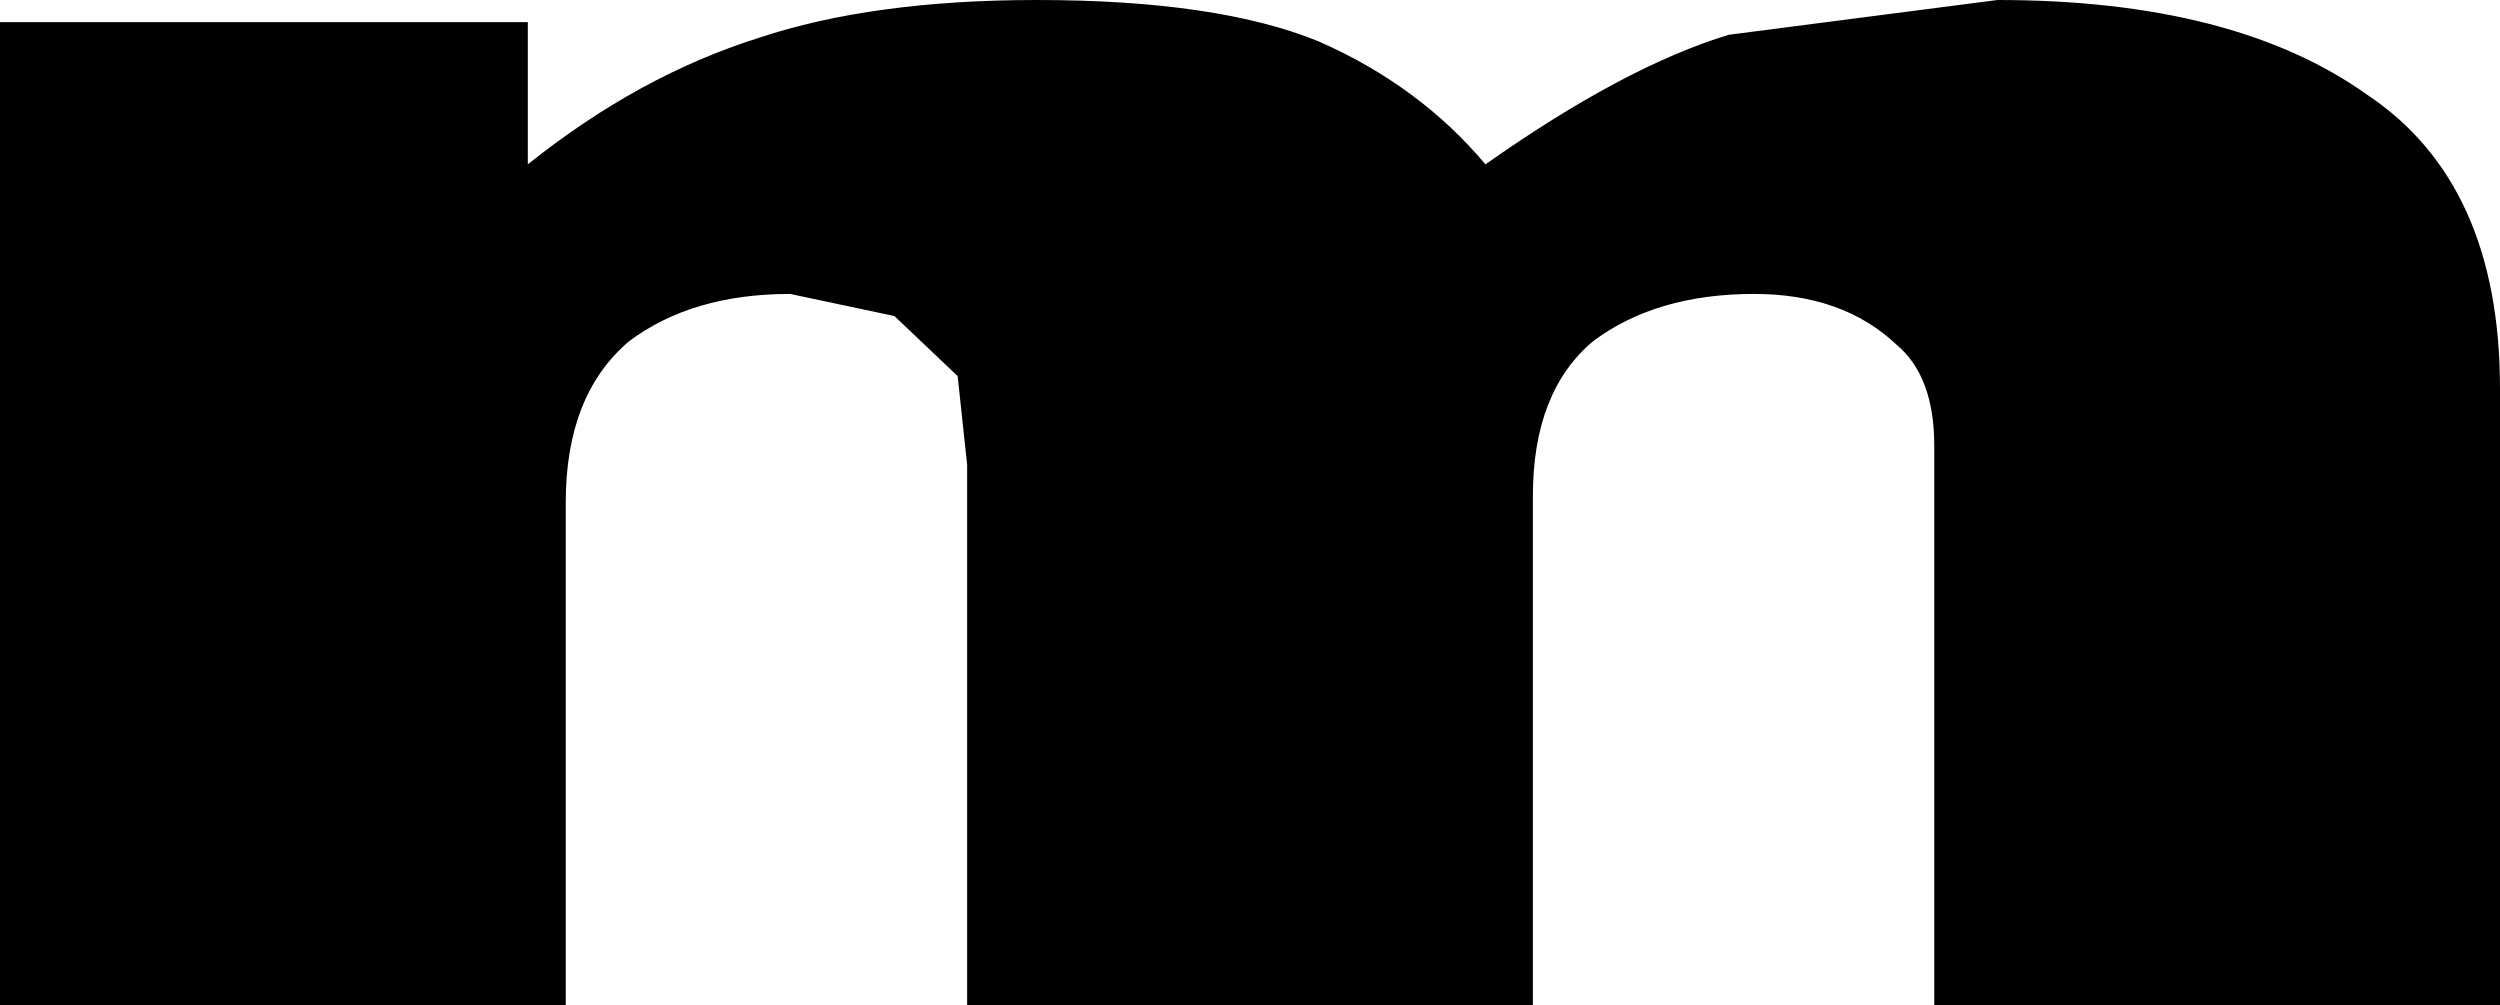 <?xml version="1.0" encoding="UTF-8" standalone="no"?>
<svg xmlns:ffdec="https://www.free-decompiler.com/flash" xmlns:xlink="http://www.w3.org/1999/xlink" ffdec:objectType="shape" height="15.9px" width="39.55px" xmlns="http://www.w3.org/2000/svg">
  <g transform="matrix(1.0, 0.0, 0.0, 1.0, 19.75, 7.95)">
    <path d="M-7.75 -7.35 Q-5.95 -7.95 -3.35 -7.95 -0.5 -7.95 1.1 -7.3 2.7 -6.6 3.75 -5.35 5.95 -6.9 7.6 -7.4 L11.85 -7.95 Q15.6 -7.95 17.7 -6.45 19.8 -5.05 19.8 -1.8 L19.8 7.95 10.85 7.95 10.85 -0.9 Q10.85 -2.0 10.25 -2.5 9.4 -3.3 8.0 -3.3 6.45 -3.3 5.45 -2.55 4.5 -1.75 4.5 -0.1 L4.5 7.95 -4.45 7.95 -4.45 -0.6 -4.6 -2.0 -5.6 -2.95 -7.25 -3.3 Q-8.8 -3.3 -9.8 -2.55 -10.8 -1.7 -10.8 0.0 L-10.8 7.95 -19.75 7.95 -19.75 -7.6 -11.4 -7.6 -11.4 -5.35 Q-9.65 -6.75 -7.75 -7.35" fill="#000000" fill-rule="evenodd" stroke="none"/>
  </g>
</svg>
